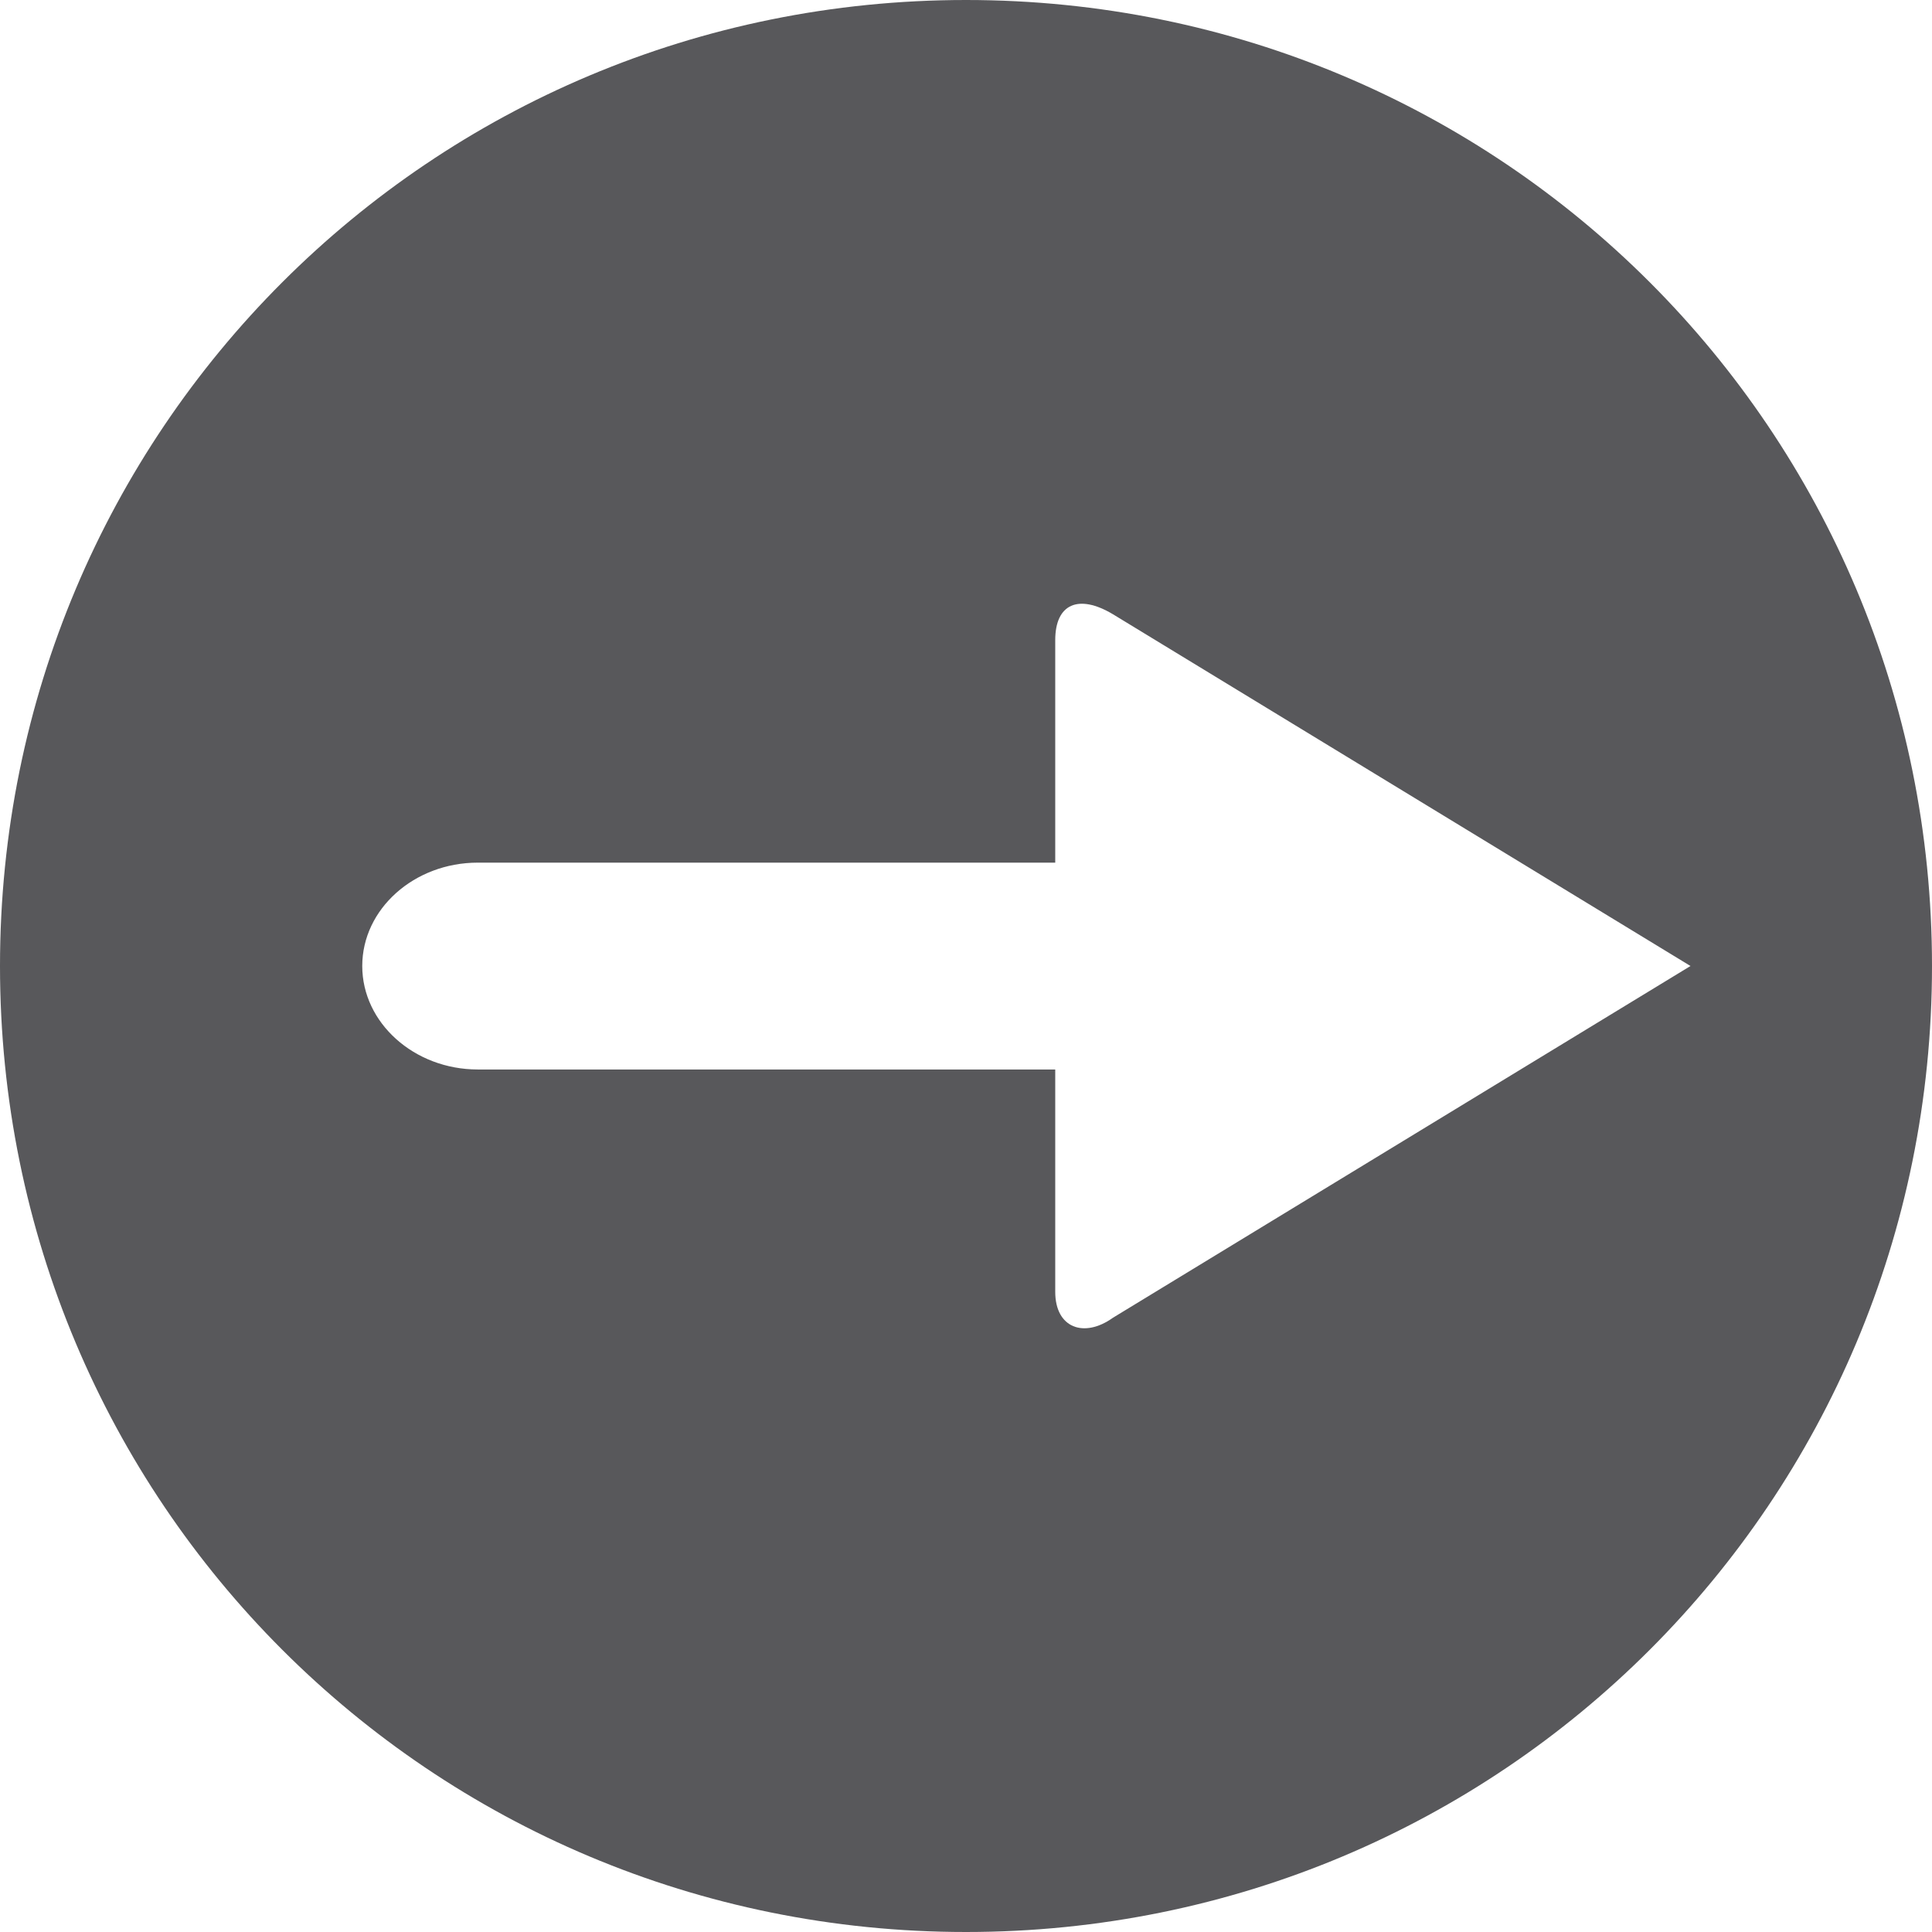 <svg xmlns="http://www.w3.org/2000/svg" width="16" height="16" viewBox="0 0 16 16">
  <path fill="#58585B" d="M0,8 C0,3.567 3.567,0 8,0 C12.434,0 16,3.567 16,8 C16,12.434 12.434,16 8,16 C3.567,16 0,12.434 0,8 Z M8.739,7.144 L3.957,7.144 C3.43,7.144 3,7.528 3,8 C3,8.471 3.43,8.857 3.957,8.857 L8.739,8.857 L8.739,10.698 C8.739,10.999 8.978,11.084 9.217,10.913 L14,8 L9.217,5.087 C8.931,4.916 8.739,5.002 8.739,5.301 L8.739,7.144 Z"/>
</svg>
